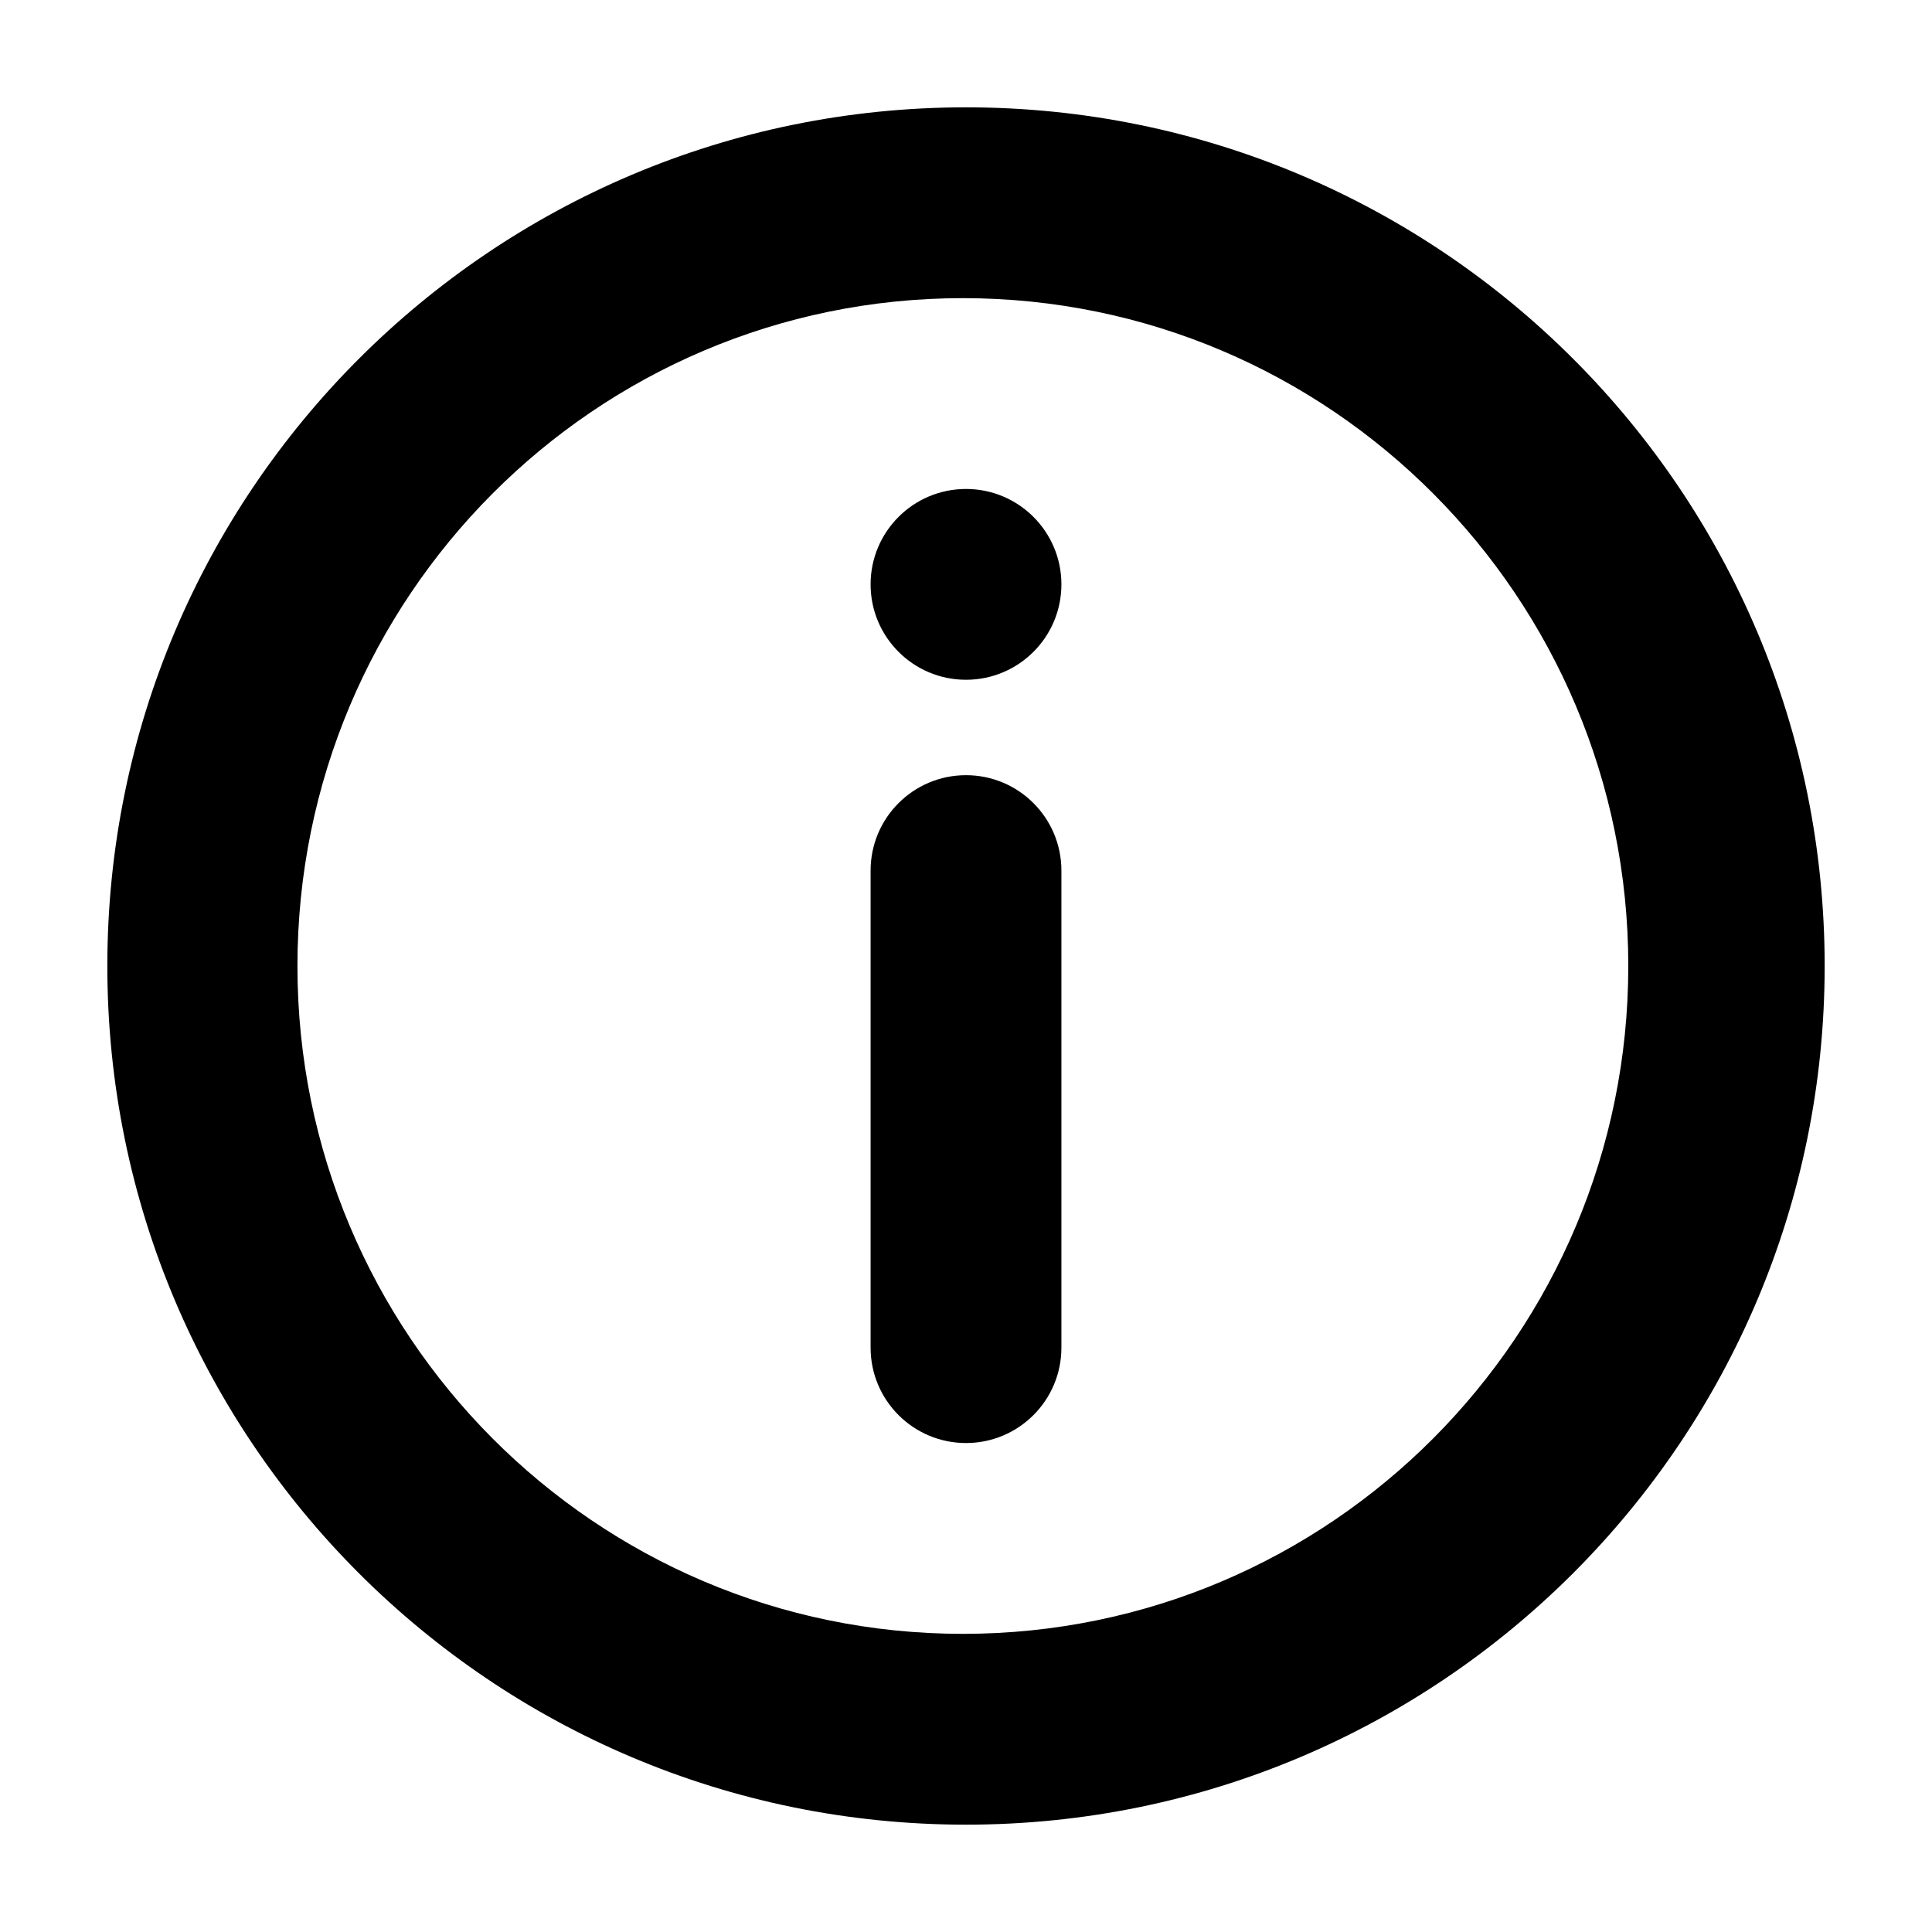 <svg width="576" height="576" viewBox="0 0 576 576" xmlns="http://www.w3.org/2000/svg"><g transform="translate(32 32)" fill-rule="evenodd"><path d="M255.067 455.111c109.565 0 198.385-89.145 198.385-199.111S364.632 56.889 255.067 56.889 56.68 146.034 56.68 256s88.82 199.111 198.386 199.111zM256 512C114.615 512 0 397.385 0 256S114.615 0 256 0s256 114.615 256 256-114.615 256-256 256z" fill-rule="nonzero"/><path d="M256 199.111c15.71 0 28.444 12.735 28.444 28.445v142.222c0 15.71-12.735 28.444-28.444 28.444-15.71 0-28.444-12.735-28.444-28.444V227.556c0-15.71 12.735-28.445 28.444-28.445z"/><circle cx="256" cy="142.222" r="28.444"/></g></svg>